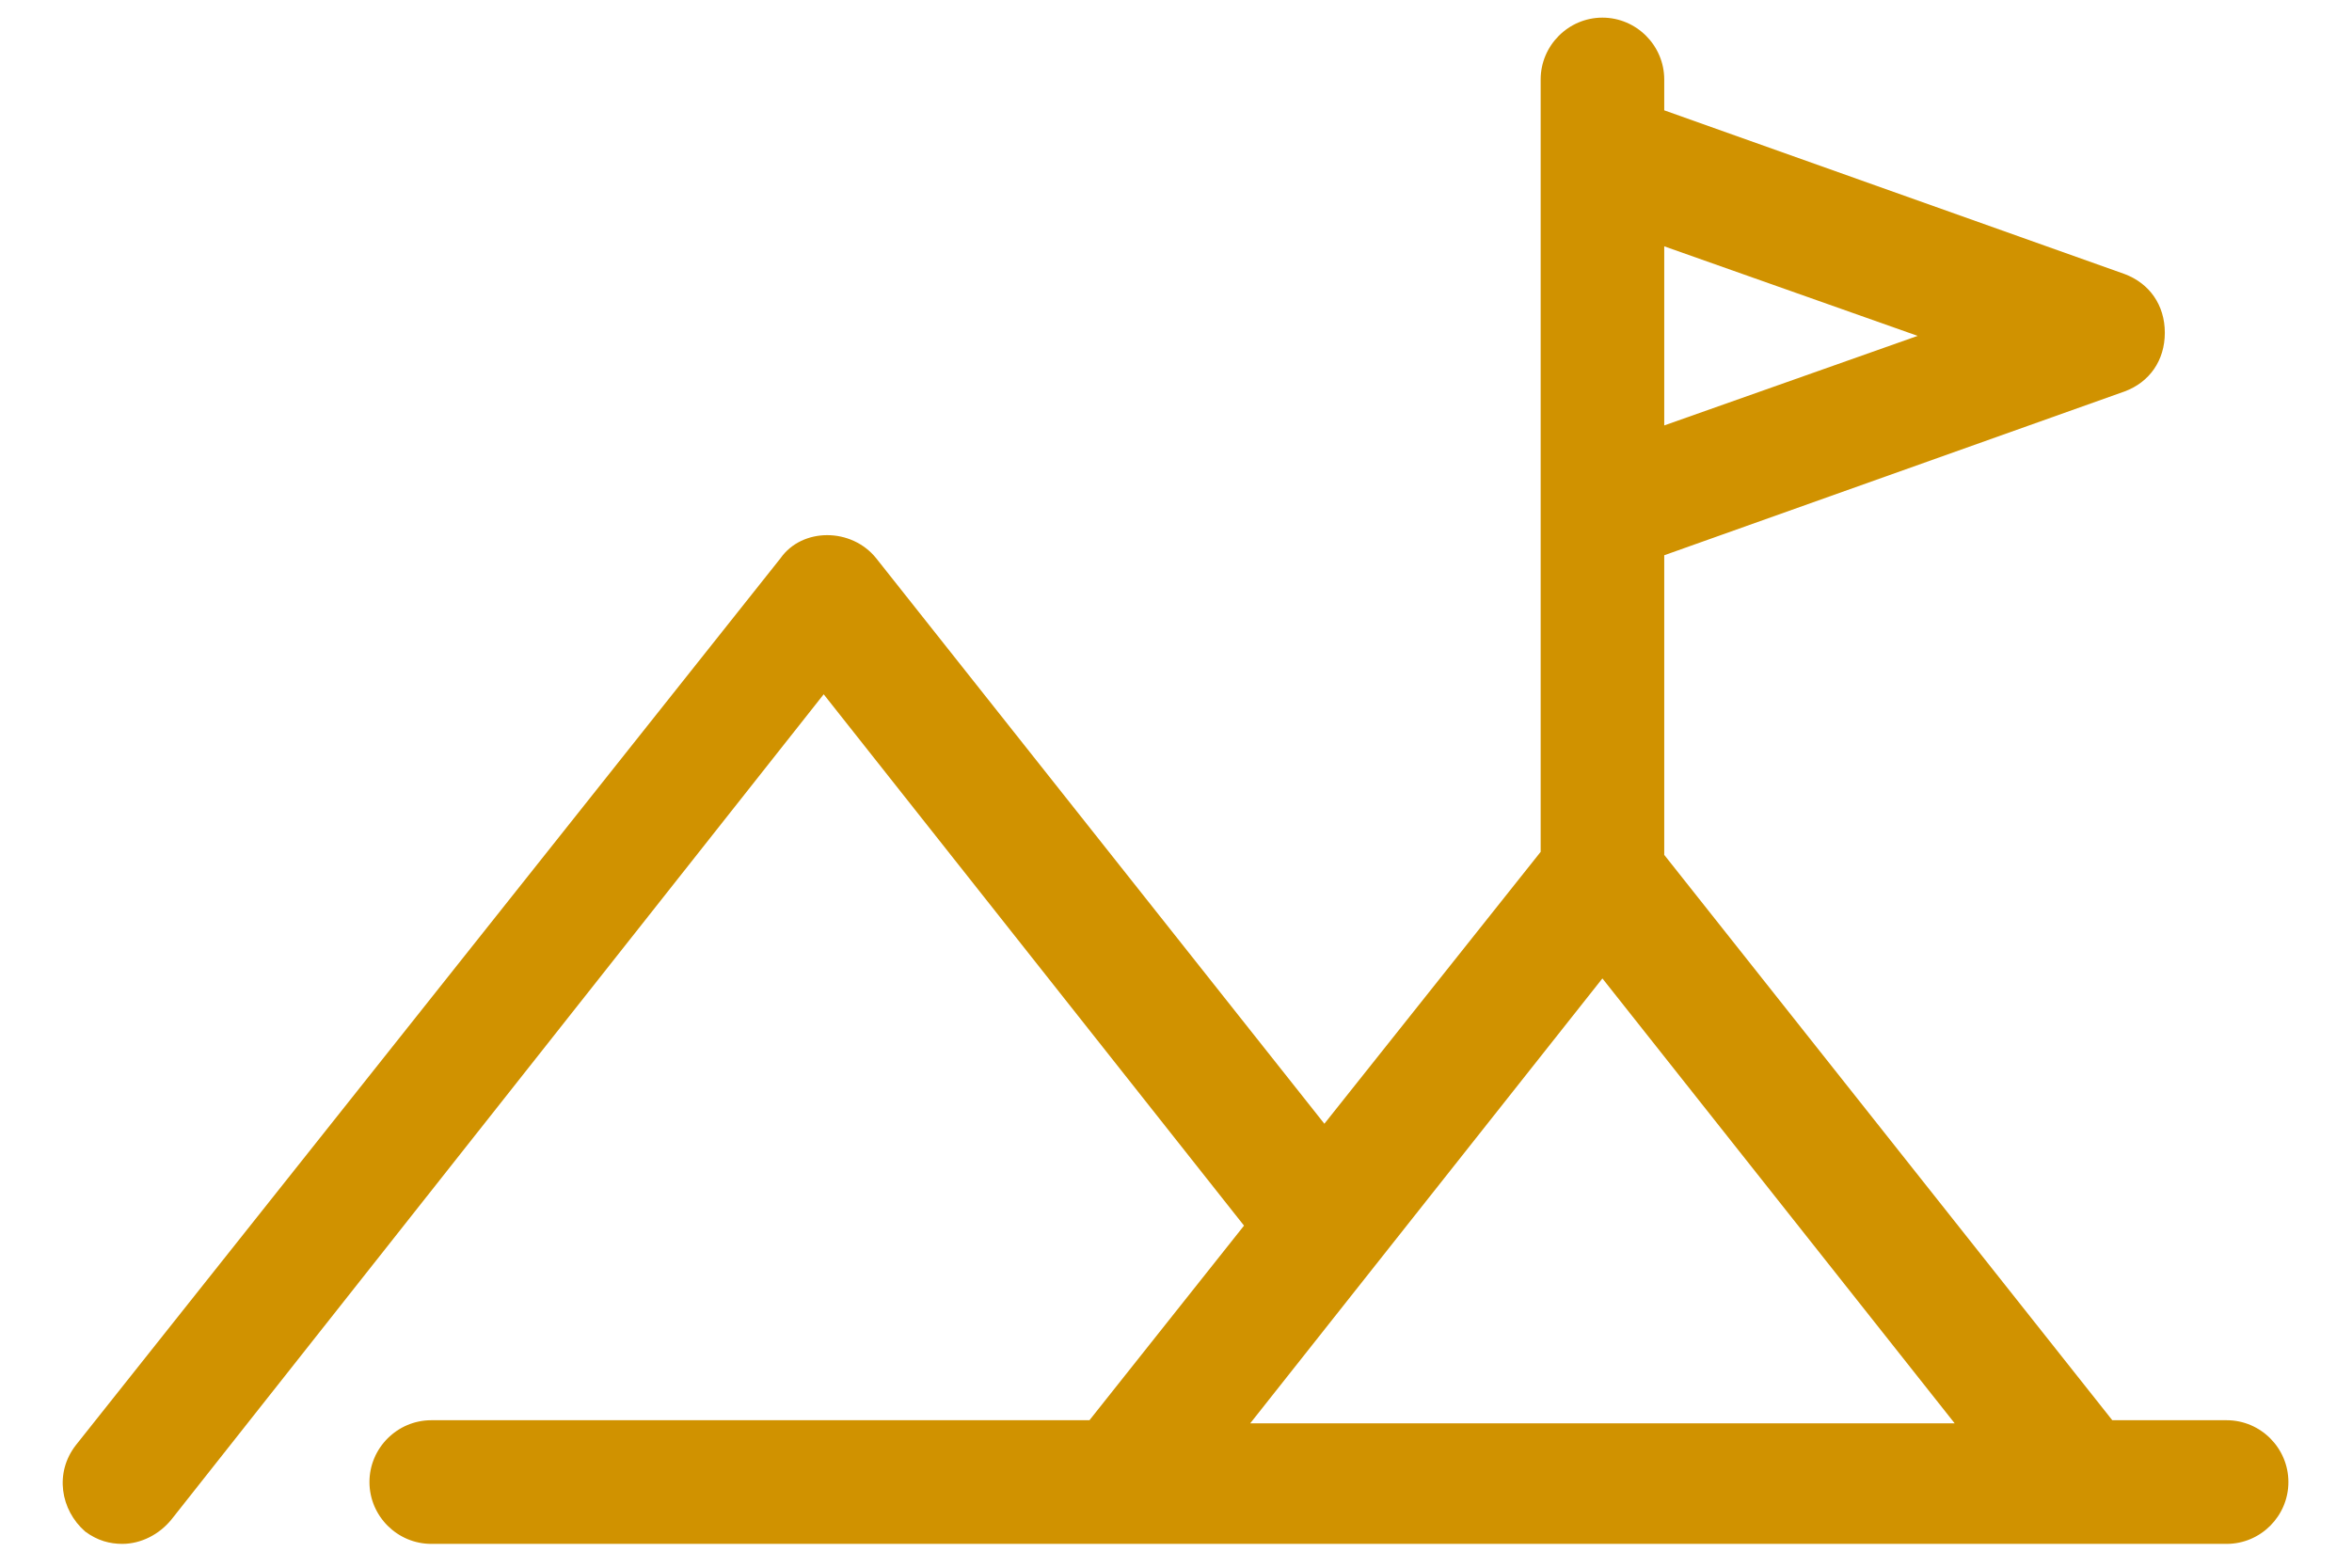 <svg width="24" height="16" viewBox="0 0 24 16" fill="none" xmlns="http://www.w3.org/2000/svg">
<path d="M22.721 14.495H21.554L16.982 8.725V5.667L21.68 3.995C21.933 3.901 22.09 3.68 22.09 3.396C22.09 3.113 21.933 2.892 21.68 2.797L16.982 1.126V0.811C16.982 0.464 16.698 0.18 16.351 0.18C16.005 0.18 15.721 0.464 15.721 0.811V8.694L13.514 11.469L8.941 5.698C8.689 5.383 8.185 5.383 7.964 5.698L0.775 14.748C0.554 15.031 0.617 15.41 0.869 15.631C0.996 15.725 1.122 15.757 1.248 15.757C1.437 15.757 1.626 15.662 1.752 15.505L8.405 7.086L12.694 12.509L11.117 14.495H4.401C4.054 14.495 3.77 14.779 3.77 15.126C3.77 15.473 4.054 15.757 4.401 15.757H22.721C23.068 15.757 23.351 15.473 23.351 15.126C23.351 14.779 23.068 14.495 22.721 14.495ZM19.568 3.428L16.982 4.342V2.514L19.568 3.428ZM16.351 9.986L19.946 14.527H12.757L16.351 9.986Z" fill="#D09200"/>
</svg>
